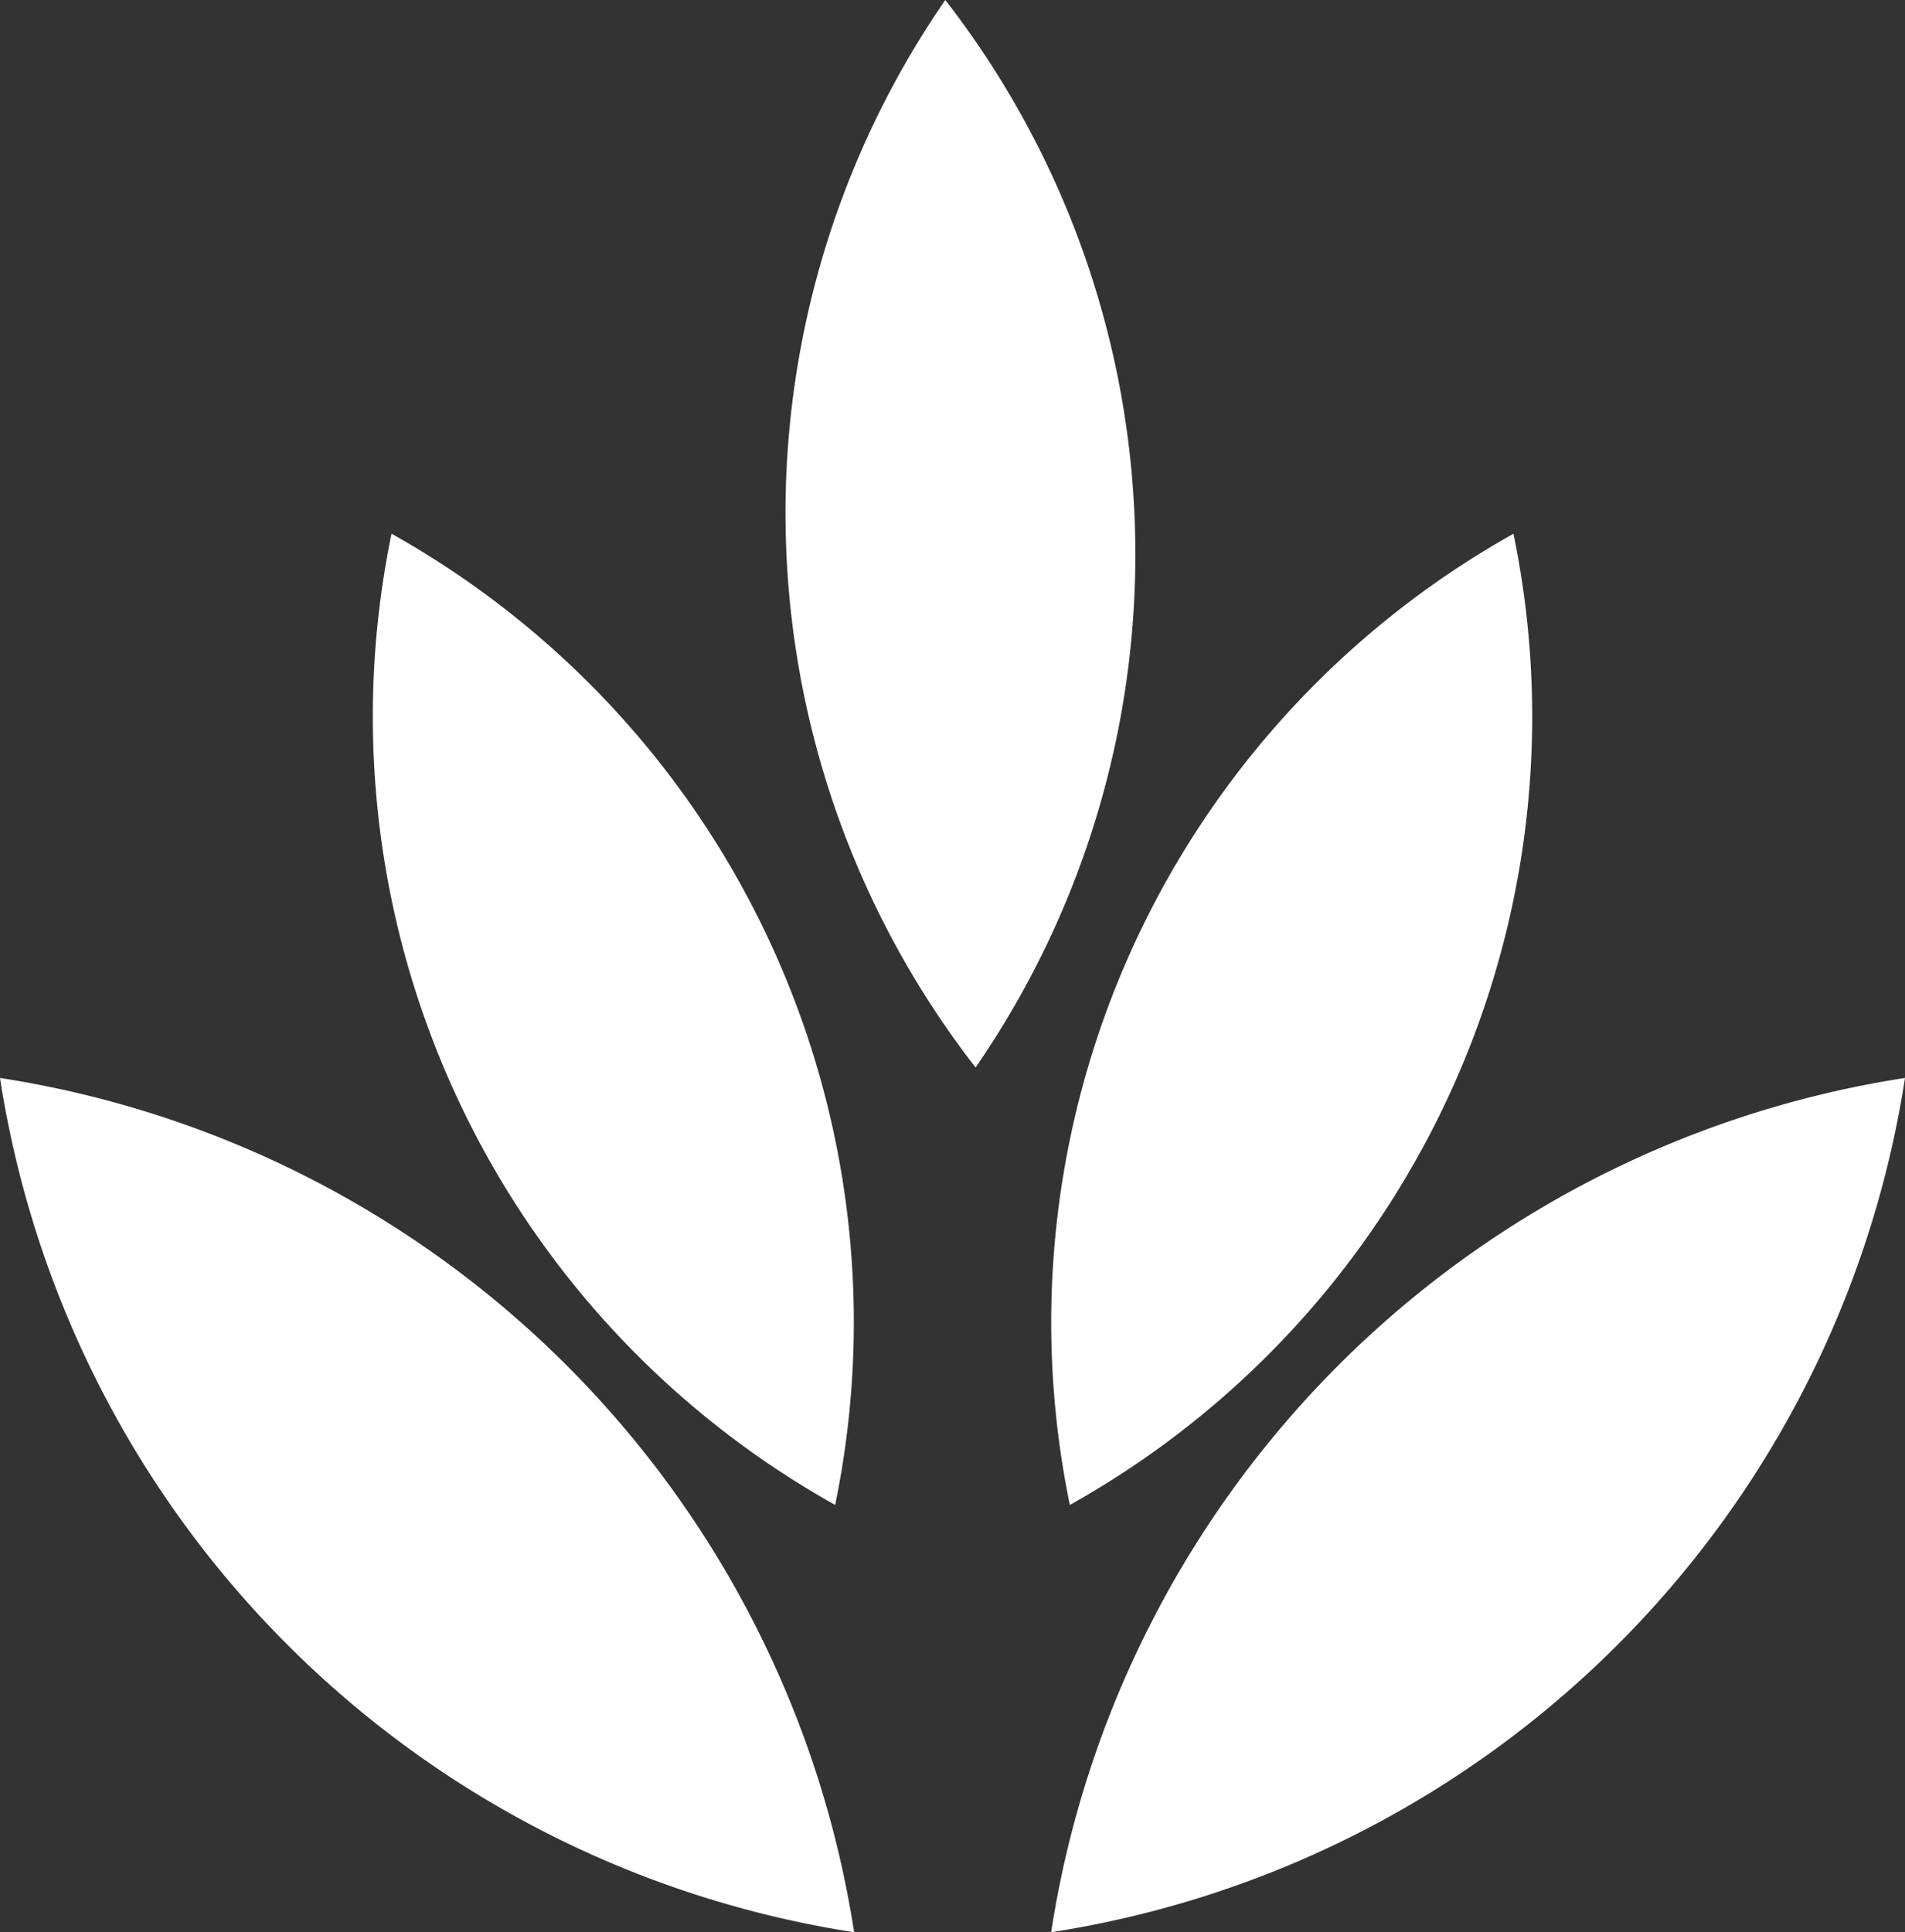 <svg xmlns="http://www.w3.org/2000/svg" viewBox="0 0 67.29 68.24"><rect x="0" y="0" width="67.29" height="68.24" fill="#333333" stroke="none"/><defs><style>.cls-1{fill:#fff;}</style></defs><g id="Capa_2" data-name="Capa 2"><g id="OBJECTS"><g id="Fruta"><path class="cls-1" d="M30.17,68.24A36.11,36.11,0,0,1,0,38.07,36.11,36.11,0,0,1,30.17,68.24Z"/><path class="cls-1" d="M29.5,53.15a31.9,31.9,0,0,1-15.67-34.3A31.91,31.91,0,0,1,29.5,53.15Z"/><path class="cls-1" d="M37.79,53.15a31.89,31.89,0,0,0,15.67-34.3A31.92,31.92,0,0,0,37.79,53.15Z"/><path class="cls-1" d="M33.39,0a31.91,31.91,0,0,0,1.07,37.7A31.91,31.91,0,0,0,33.39,0Z"/><path class="cls-1" d="M37.13,68.24A36.08,36.08,0,0,1,67.29,38.07,36.11,36.11,0,0,1,37.13,68.24Z"/></g></g></g></svg>
